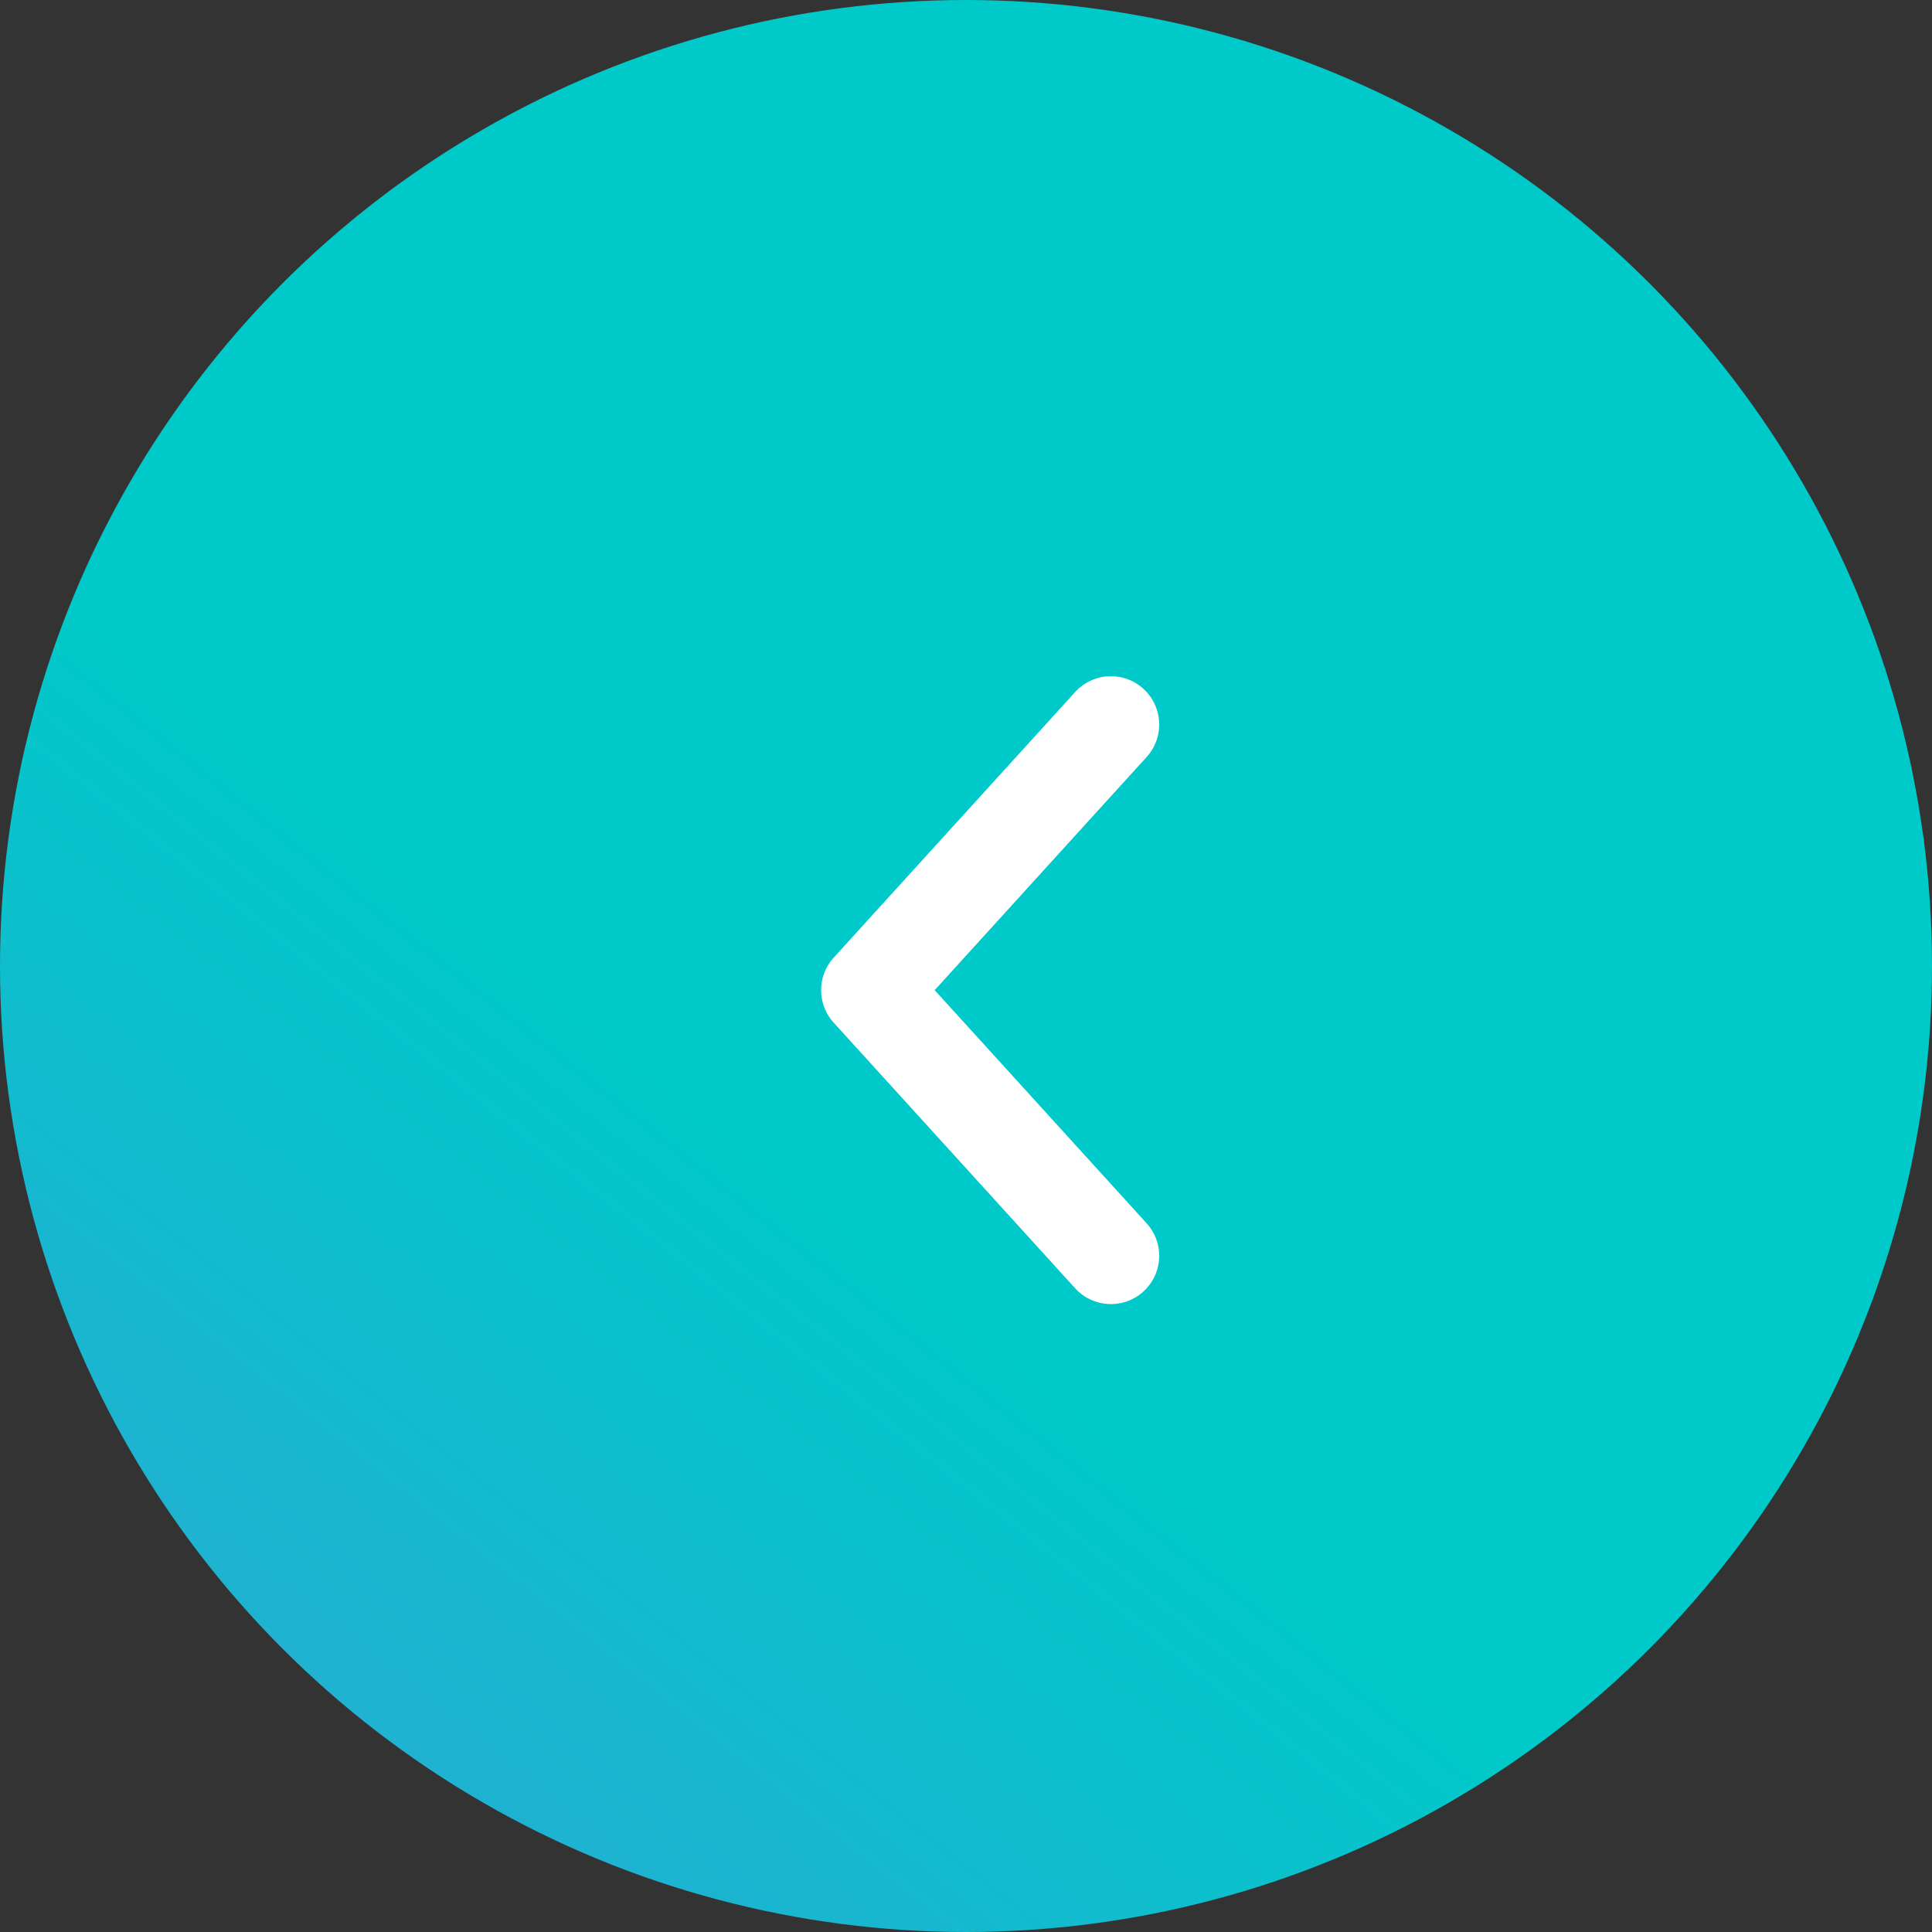 <svg width="40" height="40" viewBox="0 0 40 40" fill="none" xmlns="http://www.w3.org/2000/svg">
<rect x="0" y="0" width="40" height="40" fill="#333333" stroke="none"/>
<circle r="20" transform="matrix(-1 0 0 1 20 20)" fill="url(#paint0_linear_1869_85)"/>
<path d="M23 15L18 20.5L23 26" stroke="white" stroke-width="2" stroke-linecap="round" stroke-linejoin="round"/>
<defs>
<linearGradient id="paint0_linear_1869_85" x1="6" y1="2.5" x2="31.5" y2="34.5" gradientUnits="userSpaceOnUse">
<stop stop-color="#00C9C9"/>
<stop offset="1" stop-color="#5986E0"/>
</linearGradient>
</defs>
</svg>
